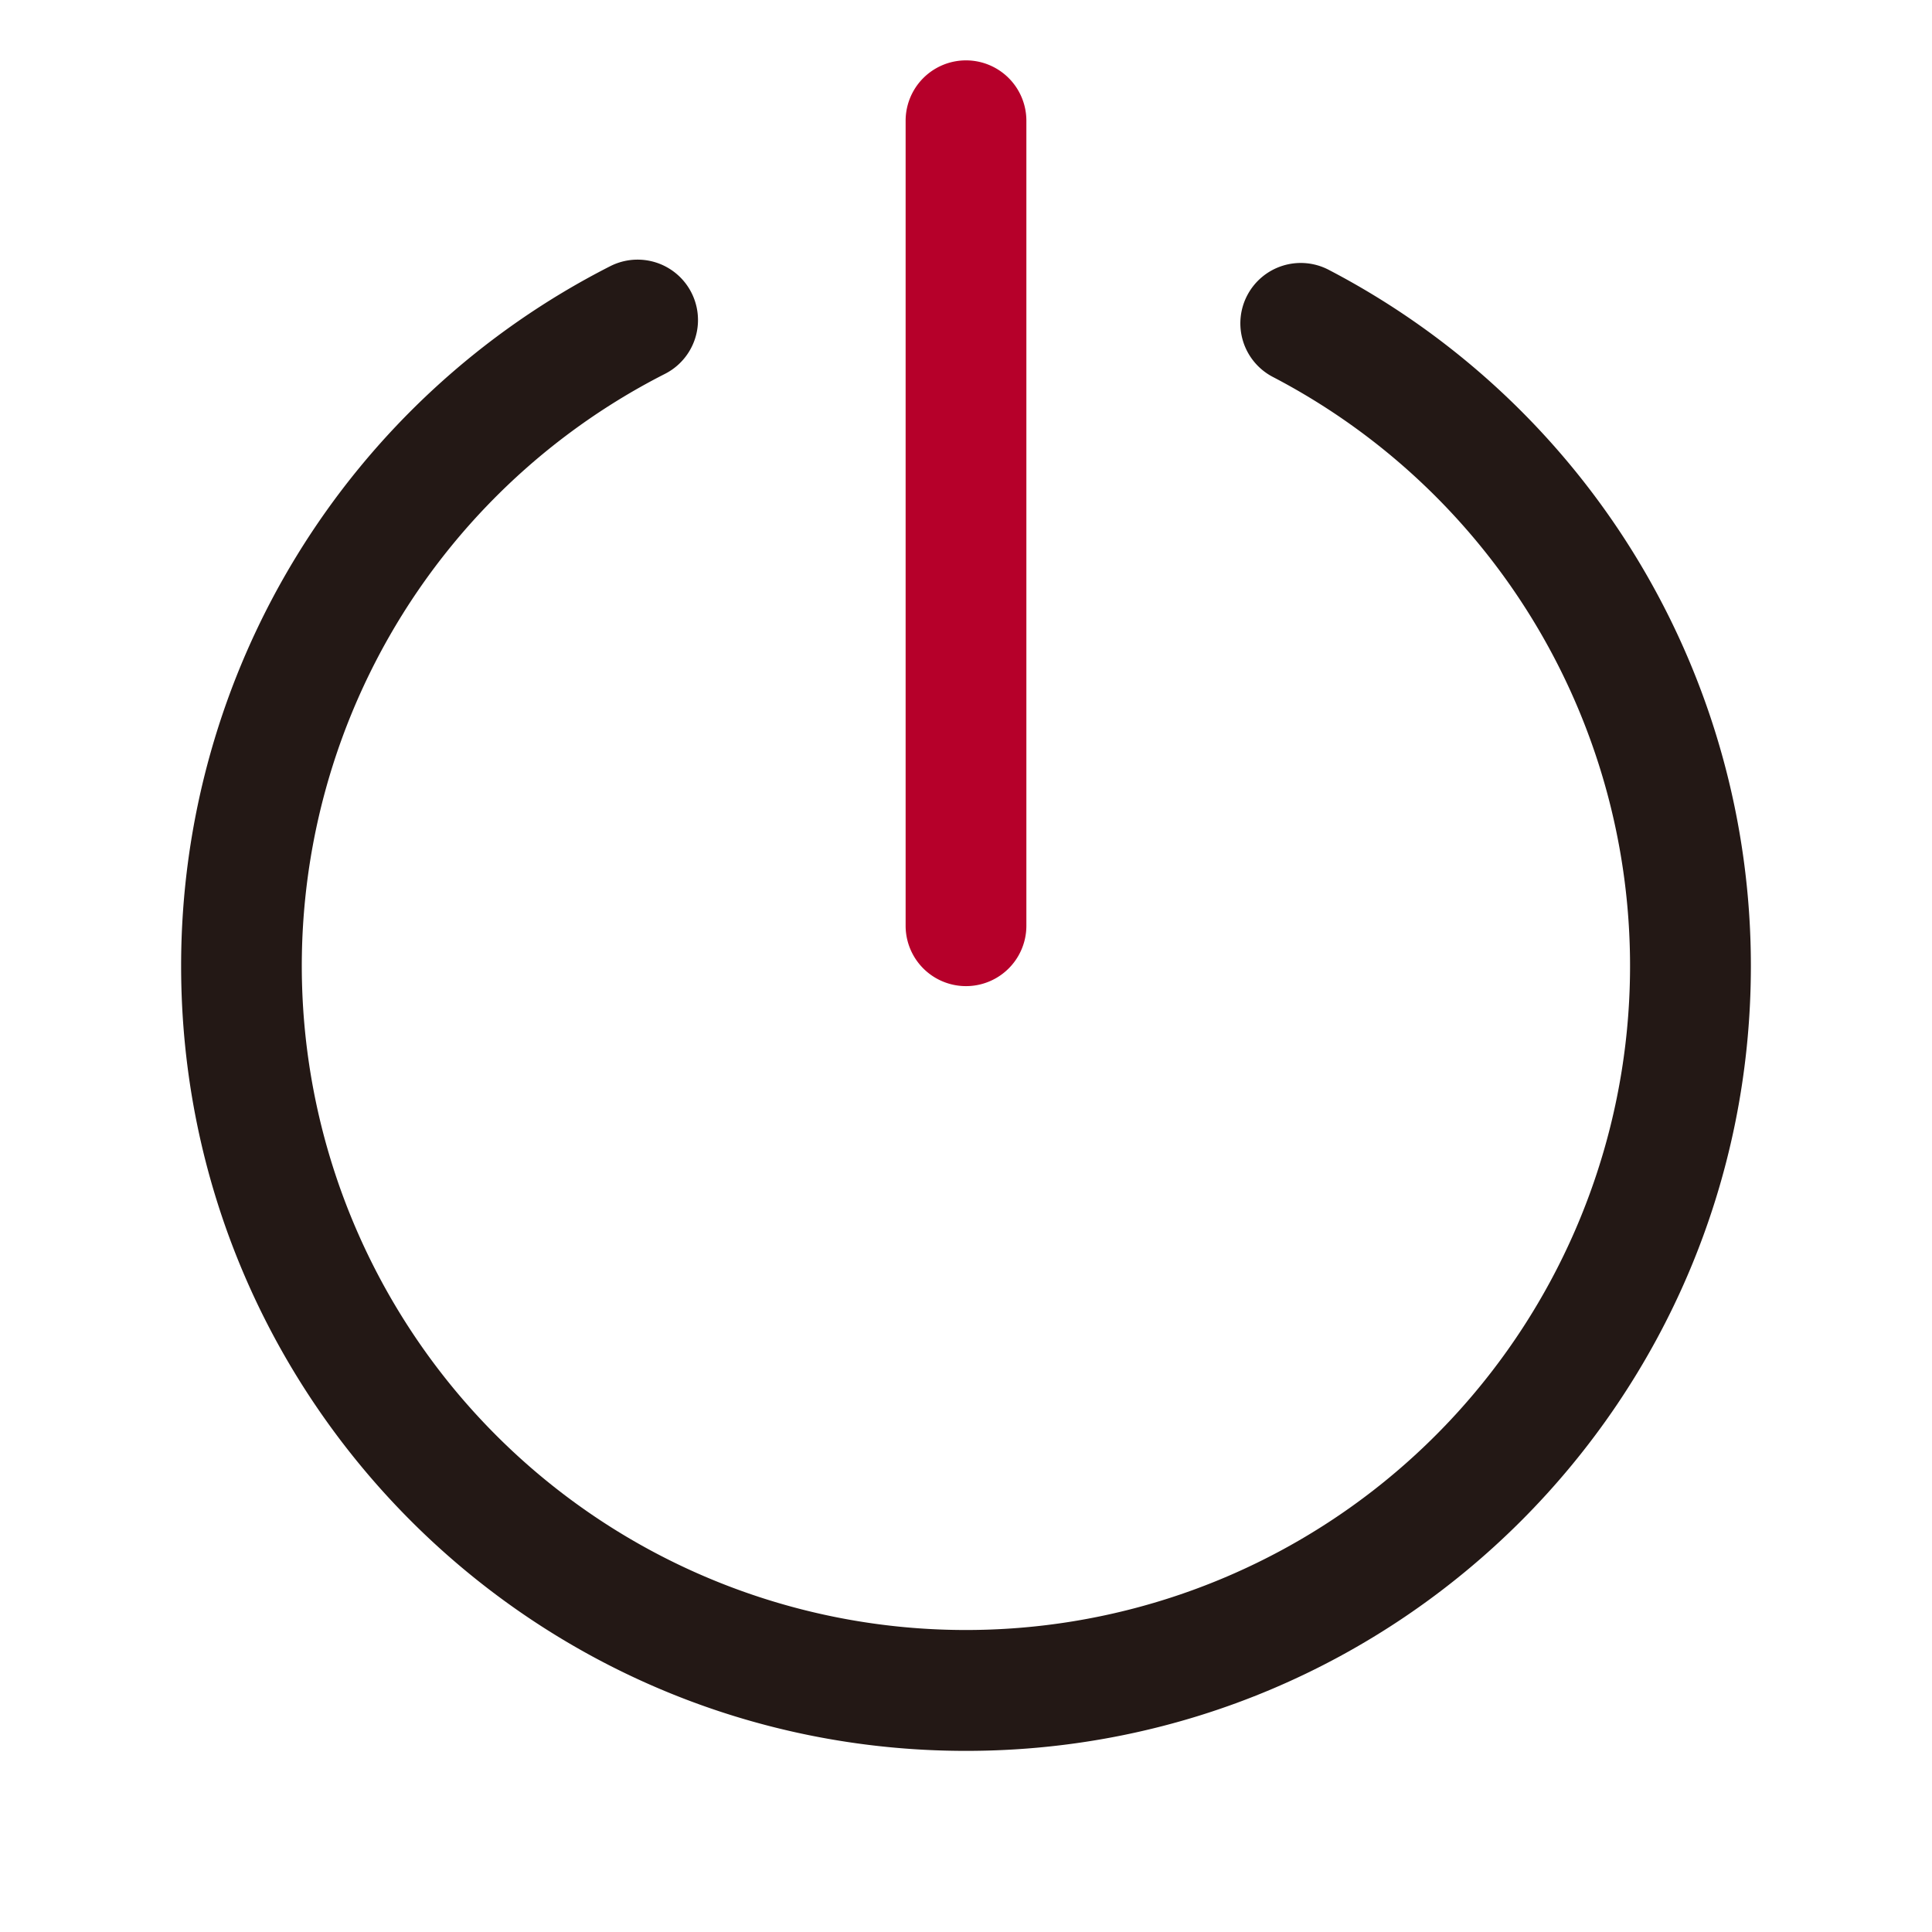 <?xml version="1.0" standalone="no"?><!DOCTYPE svg PUBLIC "-//W3C//DTD SVG 1.1//EN" "http://www.w3.org/Graphics/SVG/1.1/DTD/svg11.dtd"><svg t="1584190009111" class="icon" viewBox="0 0 1024 1024" version="1.1" xmlns="http://www.w3.org/2000/svg" p-id="112092" xmlns:xlink="http://www.w3.org/1999/xlink" width="64" height="64"><defs><style type="text/css"></style></defs><path d="M323.413 141.099a32 32 0 0 1 29.056 57.045 352 352 0 1 0 322.133 1.621 32 32 0 1 1 29.653-56.747A415.915 415.915 0 0 1 928 512c0 229.76-186.24 416-416 416S96 741.76 96 512a415.915 415.915 0 0 1 227.413-370.901z" fill="#231815" p-id="112093"></path><path d="M480 64a32 32 0 0 1 64 0v426.667a32 32 0 1 1-64 0v-426.667z" fill="#B6002A" p-id="112094"></path></svg>